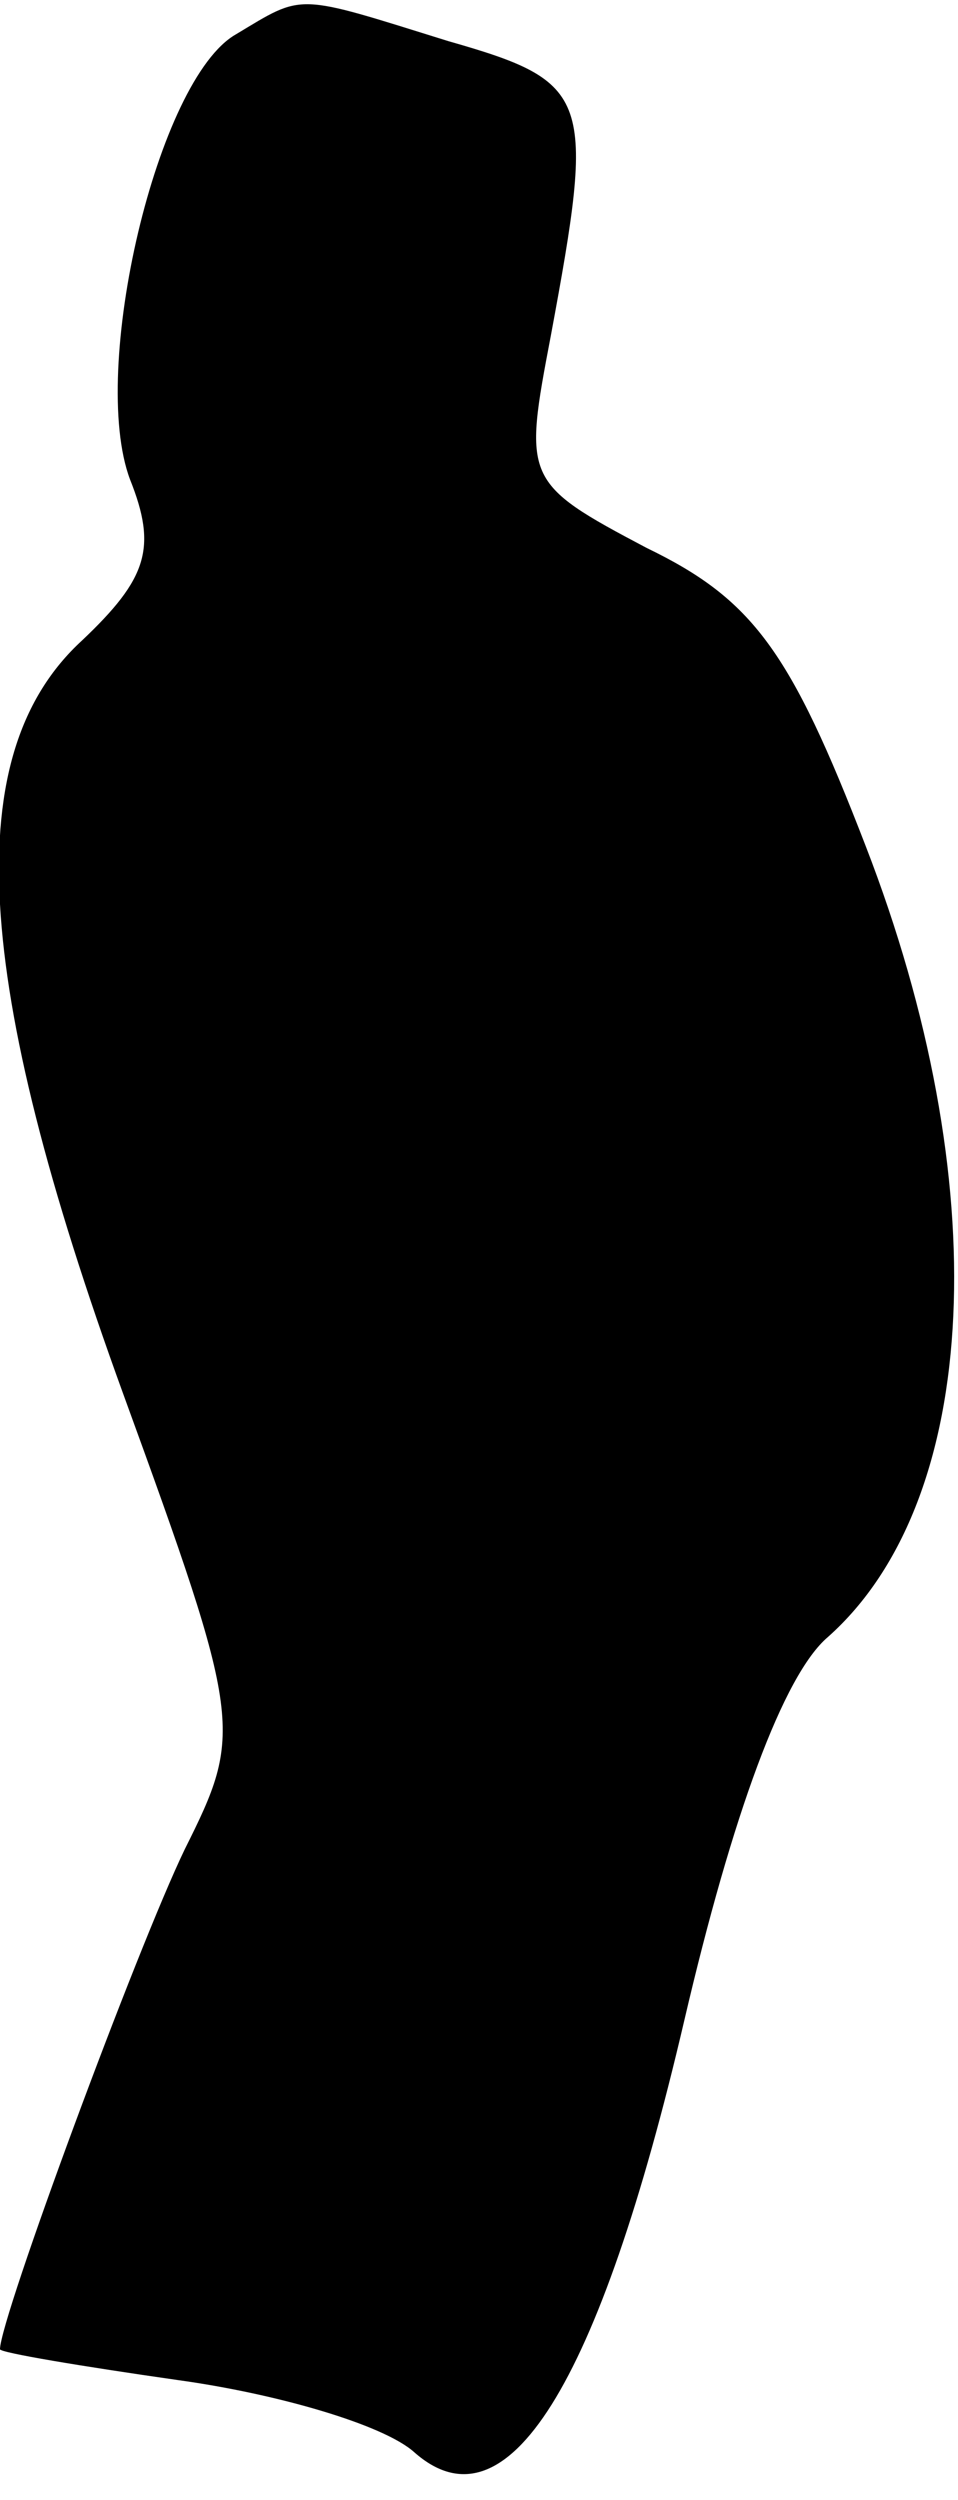 <?xml version="1.0" standalone="no"?>
<!DOCTYPE svg PUBLIC "-//W3C//DTD SVG 20010904//EN"
 "http://www.w3.org/TR/2001/REC-SVG-20010904/DTD/svg10.dtd">
<svg version="1.0" xmlns="http://www.w3.org/2000/svg"
 width="28pt" height="73pt" viewBox="0 0 28 73"
 preserveAspectRatio="xMidYMid meet">
<g transform="translate(0,73) scale(0.1,-0.1)"
fill="#000000" stroke="none">
<path fill="#000000" stroke="none" d="M69 720 c-23 -13 -43 -98 -31 -130 8
-20 5 -29 -14 -47 -36 -33 -32 -99 12 -220 35 -96 35 -99 18 -133 -14 -29 -54
-137 -54 -146 0 -1 24 -5 52 -9 29 -4 60 -13 69 -21 27 -24 54 19 79 126 14
60 29 101 42 112 45 40 49 133 11 231 -22 57 -33 72 -64 87 -36 19 -36 20 -28
62 13 70 12 74 -30 86 -45 14 -42 14 -62 2z"/>
</g>
</svg>
